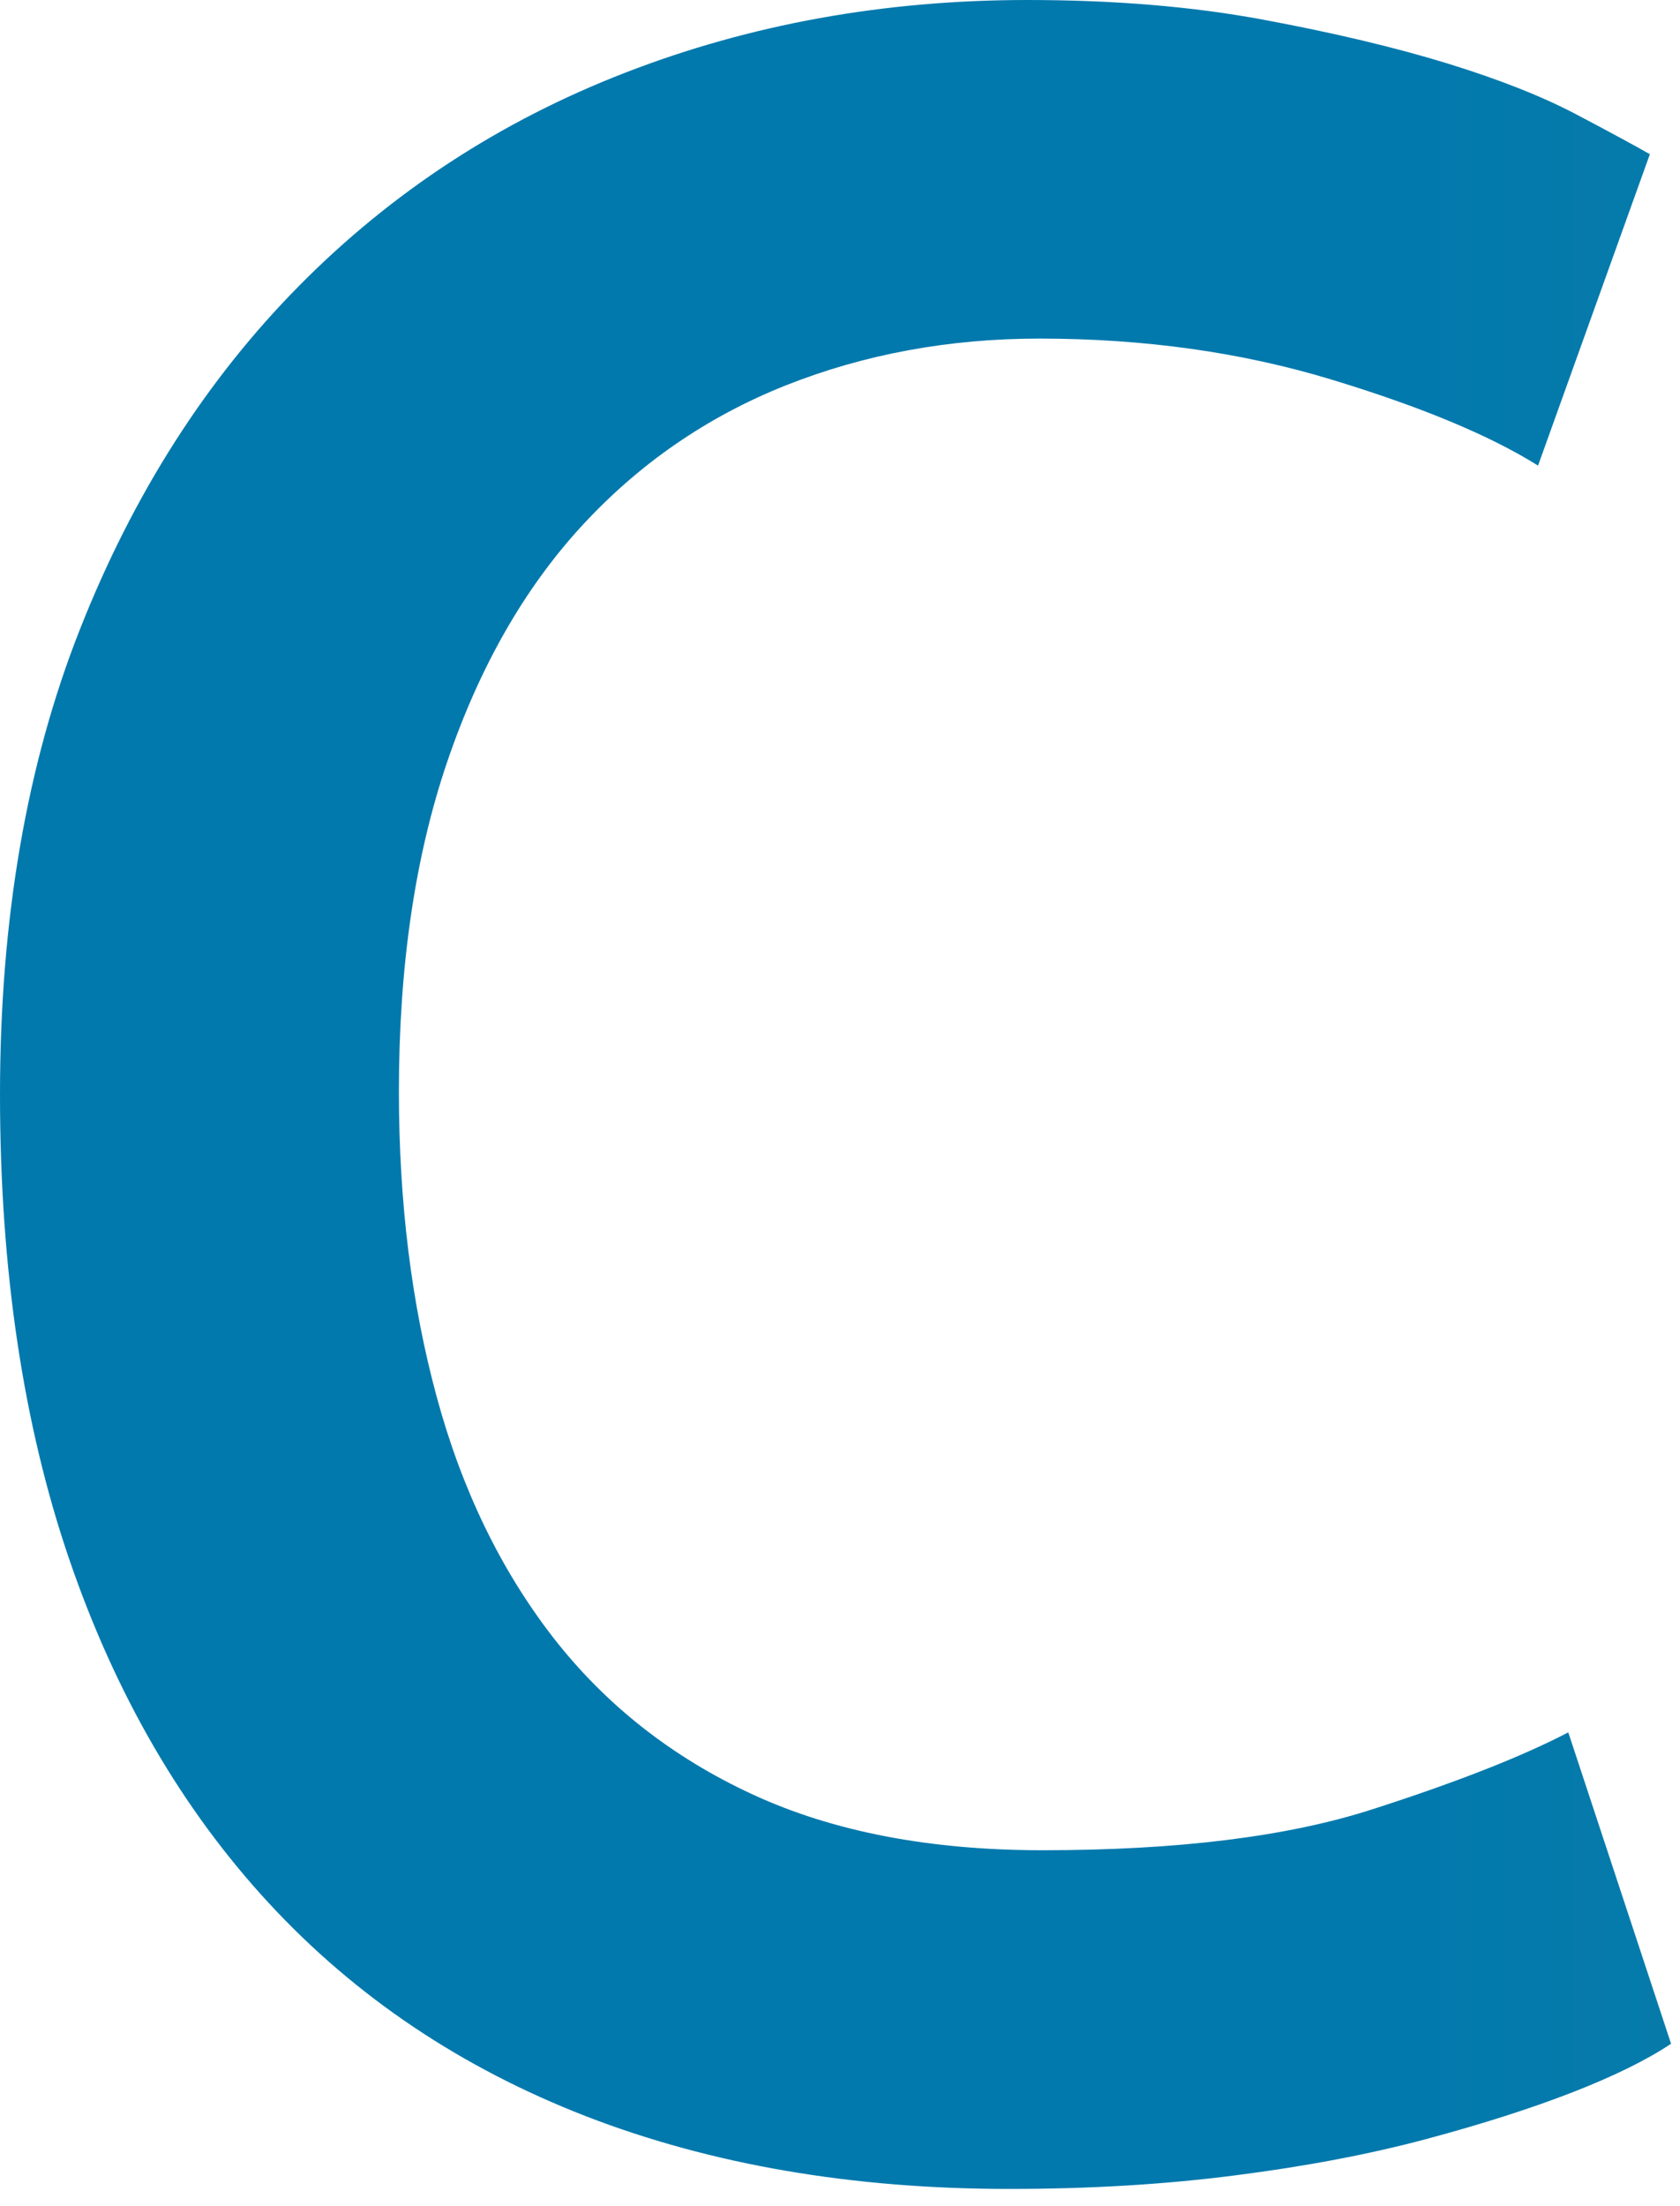 <svg preserveAspectRatio="none" width="100%" height="100%" overflow="visible" style="display: block;" viewBox="0 0 16 21" fill="none" xmlns="http://www.w3.org/2000/svg">
<path id="Vector" d="M5.957 0.691C4.768 1.151 3.732 1.827 2.849 2.72C1.967 3.612 1.271 4.7 0.763 5.986C0.254 7.271 0 8.749 0 10.418C0 12.087 0.221 13.564 0.662 14.85C1.103 16.135 1.736 17.224 2.561 18.116C3.386 19.008 4.394 19.684 5.583 20.145C6.773 20.605 8.116 20.836 9.612 20.836C10.38 20.836 11.099 20.793 11.77 20.706C12.442 20.62 13.046 20.505 13.584 20.361C14.121 20.217 14.586 20.068 14.979 19.915C15.373 19.761 15.684 19.608 15.915 19.454L14.936 16.49C14.495 16.72 13.871 16.965 13.065 17.224C12.26 17.483 11.214 17.612 9.929 17.612C8.854 17.612 7.933 17.435 7.166 17.08C6.398 16.725 5.765 16.226 5.266 15.584C4.768 14.941 4.398 14.178 4.159 13.296C3.919 12.413 3.799 11.444 3.799 10.389C3.799 9.2 3.952 8.154 4.259 7.252C4.566 6.35 4.993 5.602 5.54 5.007C6.087 4.413 6.734 3.967 7.482 3.669C8.231 3.372 9.036 3.223 9.9 3.223C10.898 3.223 11.823 3.353 12.677 3.612C13.531 3.871 14.188 4.144 14.648 4.432L15.713 1.468C15.579 1.391 15.348 1.266 15.022 1.094C14.696 0.921 14.284 0.758 13.785 0.604C13.286 0.451 12.701 0.312 12.029 0.187C11.358 0.062 10.61 0 9.785 0C8.423 0 7.147 0.23 5.957 0.691Z" fill="url(#paint0_linear_16_628)"/>
<defs>
<linearGradient id="paint0_linear_16_628" x1="0" y1="10.418" x2="148.799" y2="10.418" gradientUnits="userSpaceOnUse">
<stop offset="0.09" stop-color="#0279AD"/>
<stop offset="0.33" stop-color="#3A9586"/>
<stop offset="0.62" stop-color="#78B45C"/>
<stop offset="0.83" stop-color="#9FC842"/>
<stop offset="0.94" stop-color="#AED038"/>
</linearGradient>
</defs>
</svg>
